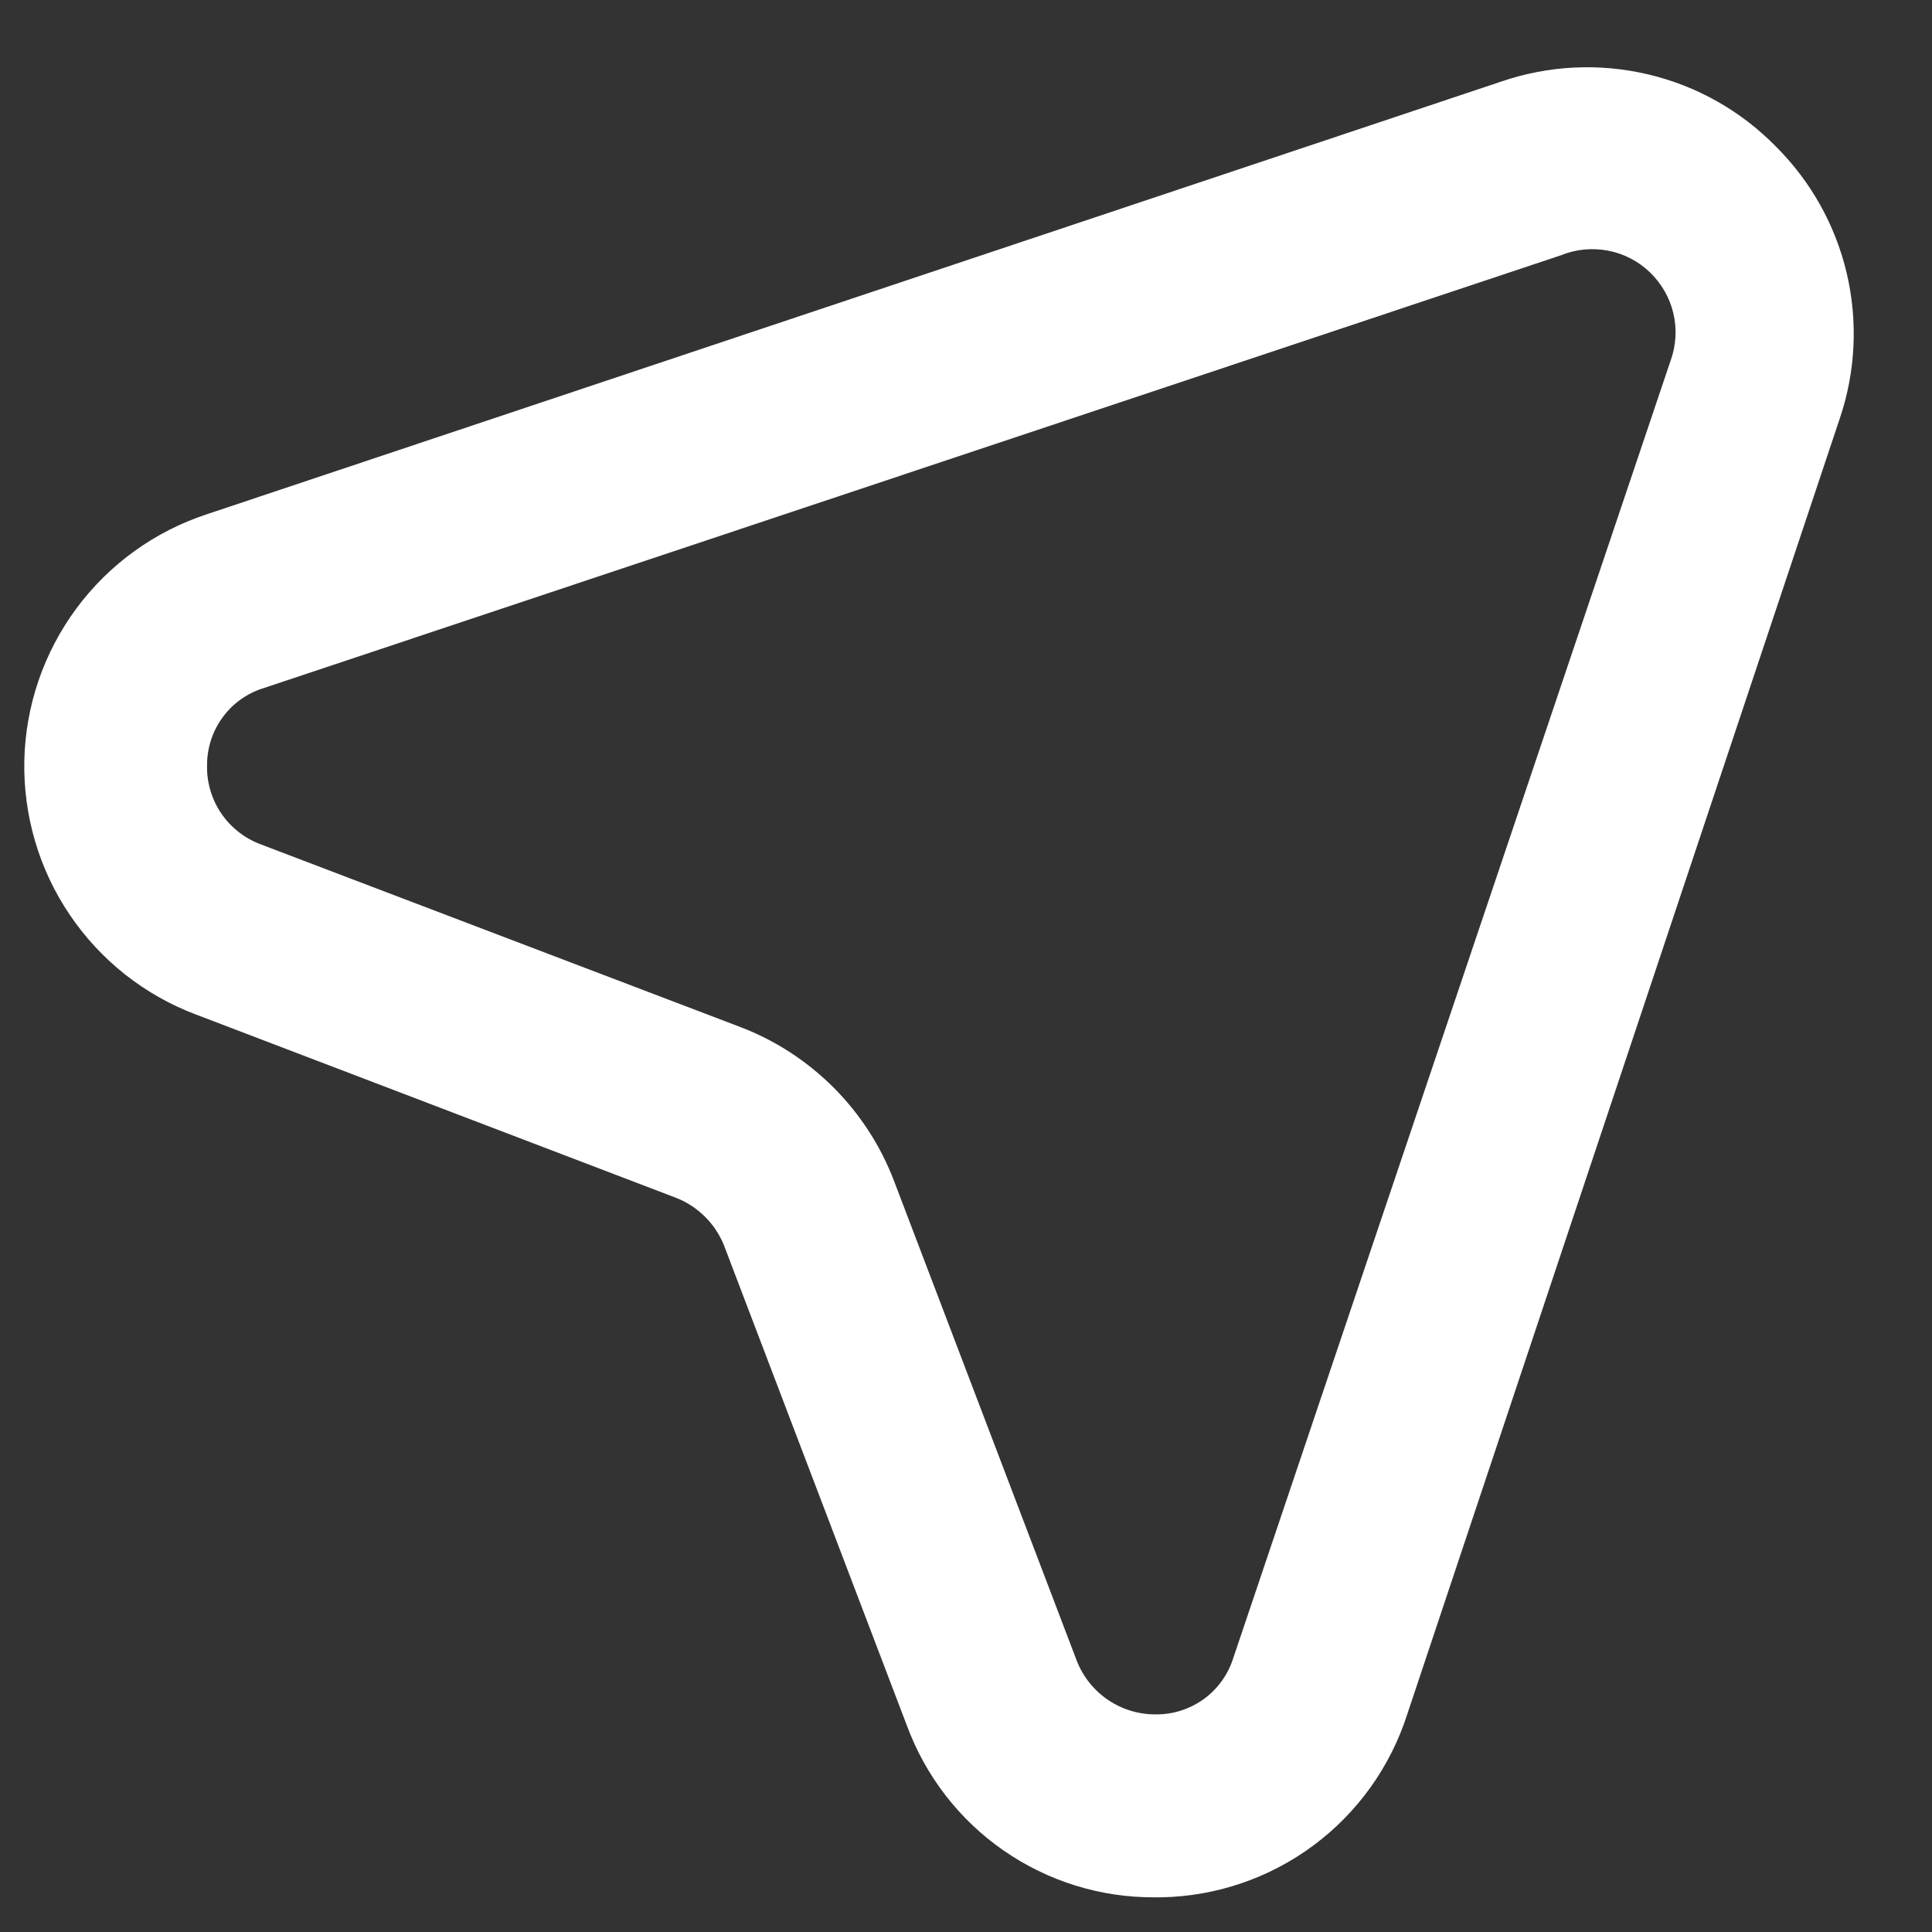 <svg width="22" height="22" viewBox="0 0 22 22" fill="none" xmlns="http://www.w3.org/2000/svg">
<rect x="0" y="0" width="22" height="22" fill="#333333" stroke="none"/>
<path d="M20.222 1.668C19.824 1.262 19.32 0.977 18.767 0.847C18.214 0.716 17.635 0.744 17.097 0.928L2.358 5.855C1.763 6.05 1.244 6.424 0.871 6.927C0.499 7.429 0.291 8.035 0.277 8.66C0.264 9.285 0.444 9.9 0.795 10.418C1.145 10.936 1.647 11.333 2.233 11.553L7.691 13.637C7.815 13.684 7.928 13.757 8.023 13.85C8.118 13.943 8.193 14.055 8.243 14.178L10.326 19.647C10.539 20.224 10.923 20.722 11.428 21.072C11.934 21.423 12.535 21.609 13.149 21.605H13.222C13.848 21.594 14.455 21.387 14.958 21.013C15.46 20.64 15.833 20.118 16.024 19.522L20.951 4.762C21.131 4.229 21.157 3.657 21.029 3.111C20.9 2.564 20.62 2.064 20.222 1.668ZM19.024 4.105L14.045 18.876C13.987 19.063 13.871 19.227 13.714 19.343C13.556 19.459 13.366 19.522 13.17 19.522C12.976 19.525 12.785 19.469 12.623 19.361C12.461 19.253 12.336 19.099 12.264 18.918L10.181 13.449C10.03 13.052 9.797 12.691 9.497 12.389C9.197 12.088 8.838 11.852 8.441 11.699L2.972 9.616C2.788 9.548 2.629 9.424 2.519 9.262C2.409 9.099 2.352 8.906 2.358 8.71C2.358 8.514 2.421 8.323 2.537 8.166C2.653 8.008 2.817 7.892 3.004 7.835L17.774 2.907C17.944 2.838 18.13 2.82 18.31 2.854C18.49 2.888 18.656 2.974 18.788 3.101C18.92 3.228 19.013 3.39 19.055 3.568C19.097 3.746 19.086 3.933 19.024 4.105Z" fill="white"/>
</svg>
